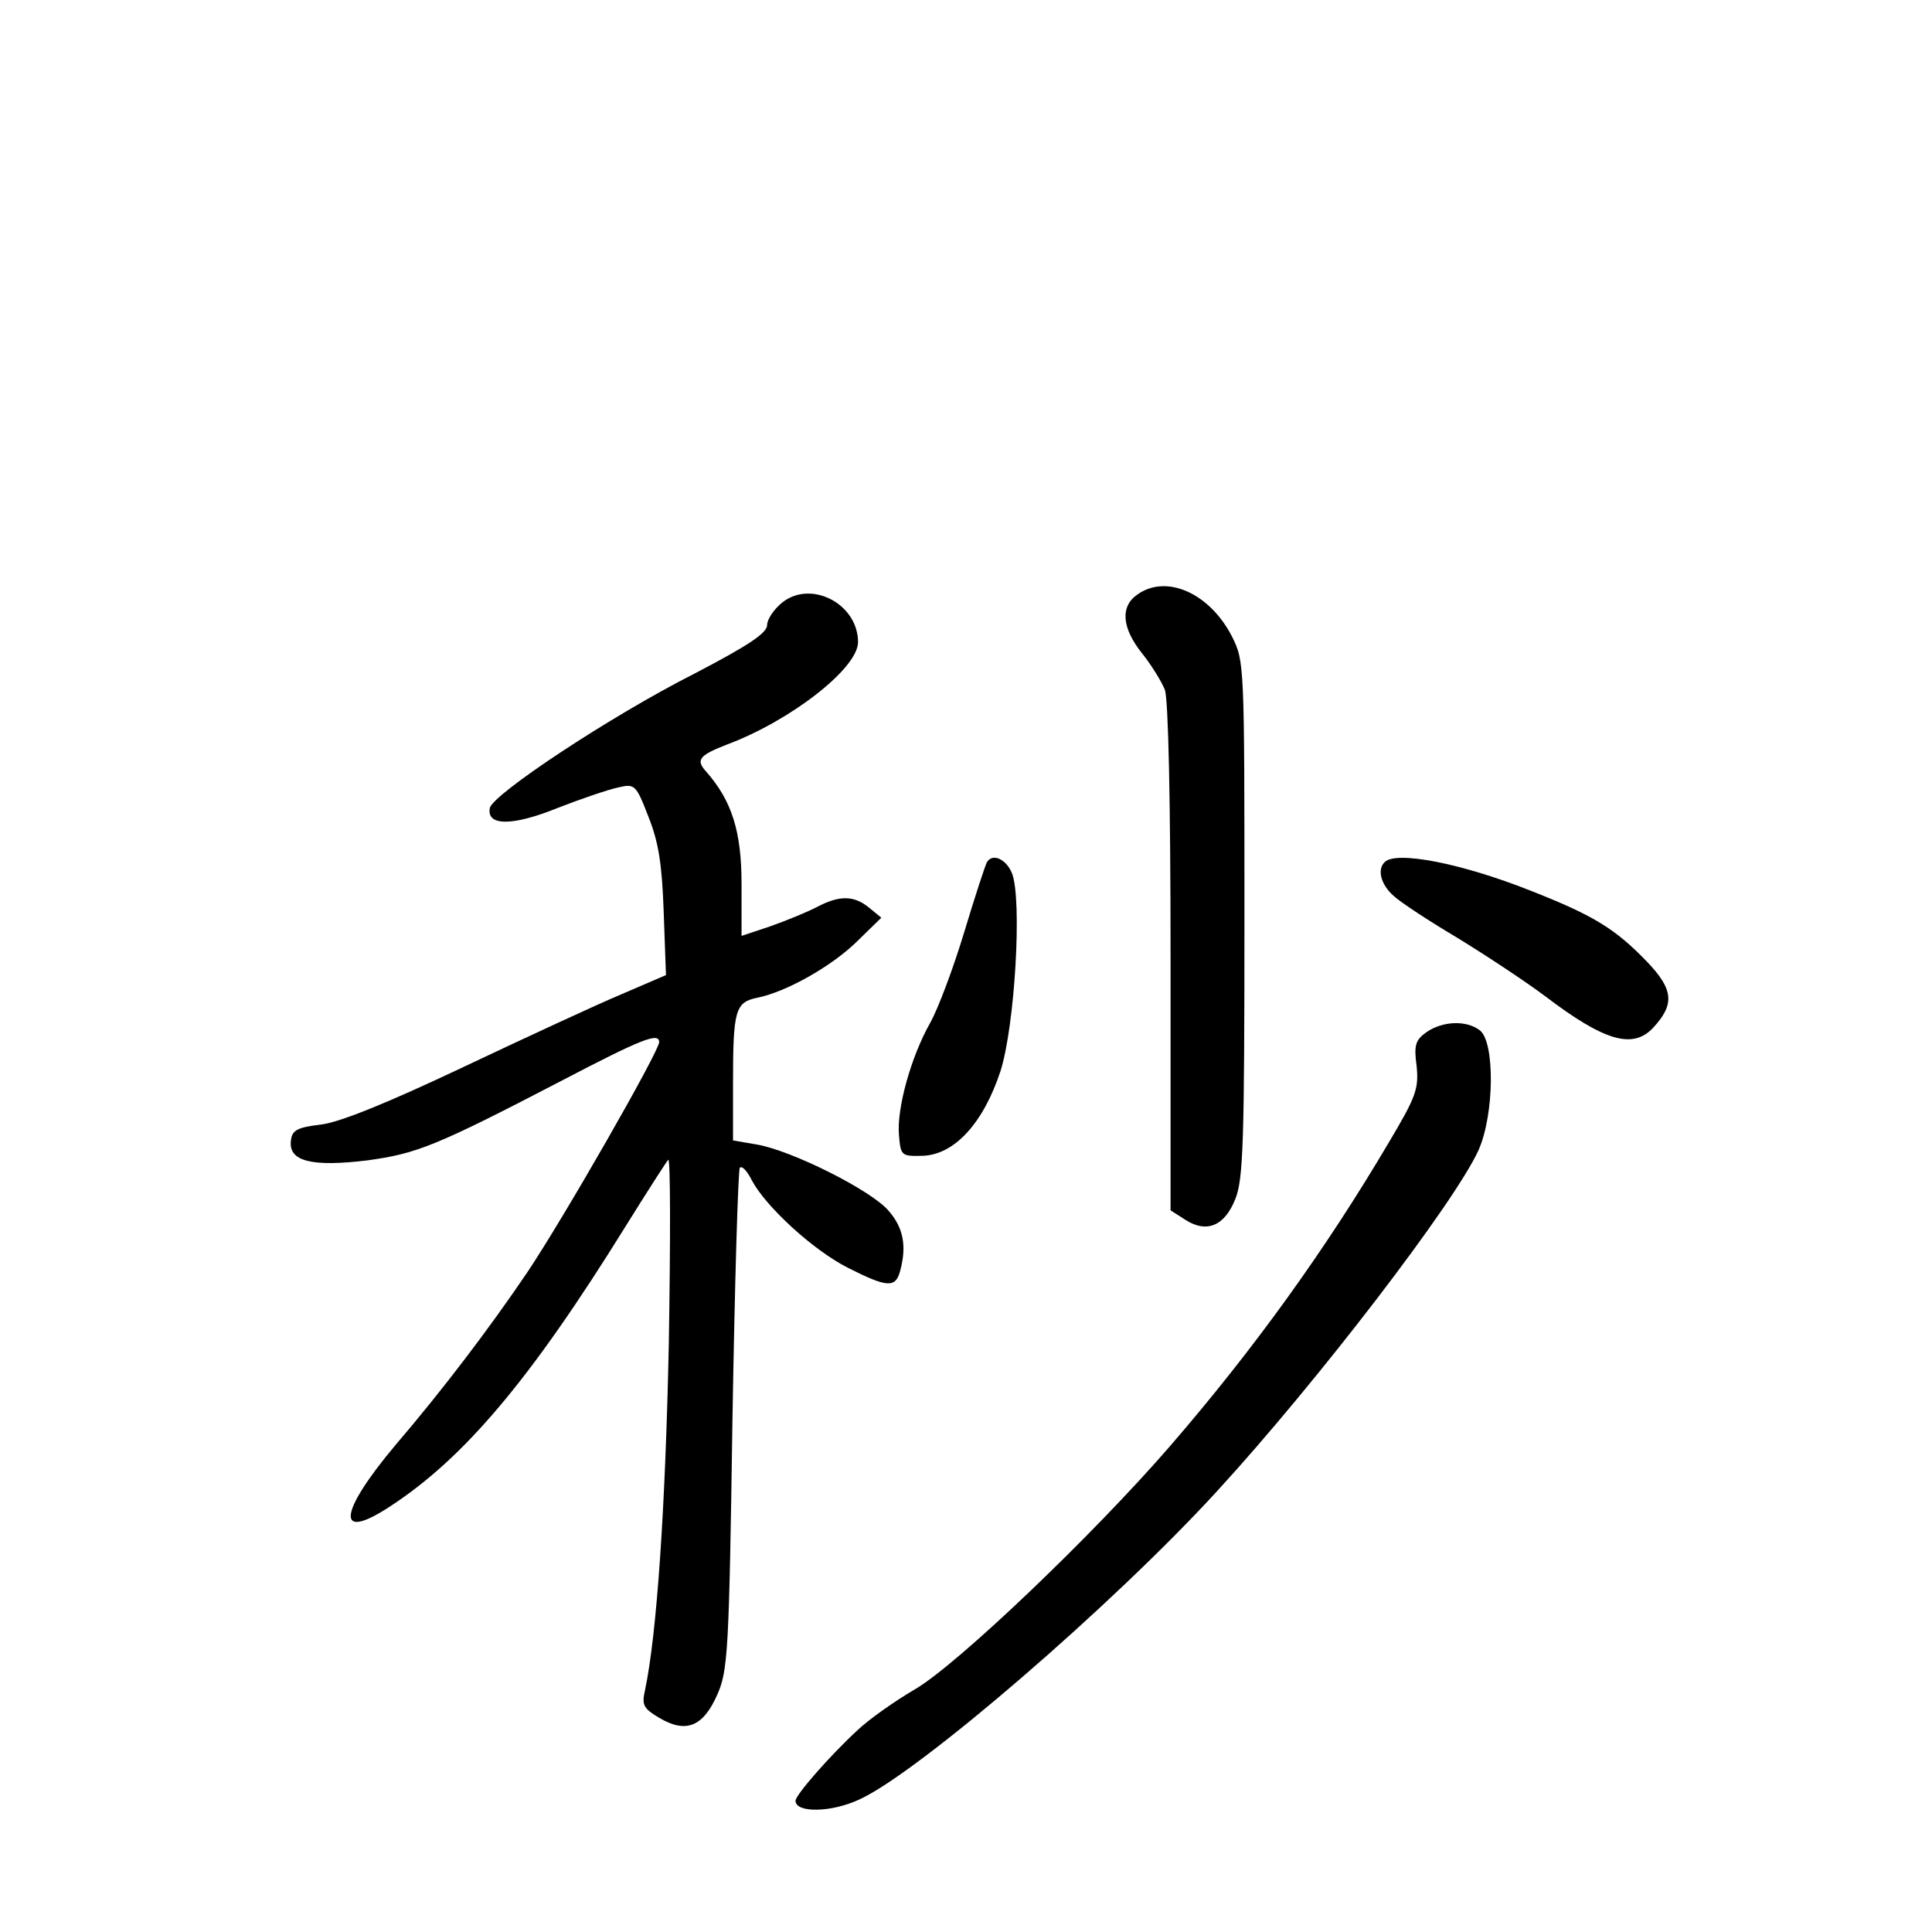 <?xml version="1.0" standalone="no"?>
<!DOCTYPE svg PUBLIC "-//W3C//DTD SVG 20010904//EN"
 "http://www.w3.org/TR/2001/REC-SVG-20010904/DTD/svg10.dtd">
<svg version="1.0" xmlns="http://www.w3.org/2000/svg"
 width="340pt" height="340pt" viewBox="0 0 340 340"
 preserveAspectRatio="xMidYMid meet">
<g transform="translate(0,340) scale(0.1,-0.1)"
fill="#000000" stroke="none">
<path d="M2002 2354 c-31 -21 -28 -59 8 -104 16 -20 34 -49 40 -64 6 -17 10
-191 10 -471 l0 -445 25 -16 c38 -25 70 -12 89 36 14 35 16 100 16 493 0 450
0 453 -22 497 -39 76 -115 110 -166 74z"/>
<path d="M1377 2340 c-15 -12 -27 -30 -27 -40 0 -14 -33 -36 -127 -85 -150
-76 -356 -213 -361 -237 -6 -32 40 -32 119 0 41 16 88 32 106 36 30 7 32 6 54
-51 18 -45 24 -83 27 -168 l4 -111 -79 -34 c-43 -18 -168 -76 -278 -128 -133
-63 -217 -97 -250 -101 -42 -5 -51 -10 -53 -28 -5 -37 37 -47 135 -35 87 12
120 25 343 141 138 72 170 85 170 67 0 -16 -167 -308 -232 -405 -67 -99 -149
-207 -232 -304 -100 -119 -106 -171 -11 -109 131 85 248 223 416 494 38 61 72
114 75 117 4 3 4 -142 1 -324 -6 -289 -21 -511 -42 -610 -6 -26 -2 -32 25 -48
47 -28 77 -16 102 40 19 43 21 73 27 484 4 241 10 441 13 444 4 4 13 -6 21
-22 25 -47 108 -123 169 -154 69 -35 84 -36 92 -6 12 44 6 76 -20 106 -30 36
-172 107 -233 117 l-41 7 0 101 c0 128 4 142 42 150 51 10 131 55 176 99 l43
42 -22 18 c-26 21 -51 22 -91 1 -17 -9 -54 -24 -82 -34 l-51 -17 0 91 c0 93
-17 147 -63 199 -18 20 -11 28 38 47 112 42 230 134 230 180 0 67 -82 110
-133 70z"/>
<path d="M1737 1883 c-3 -5 -21 -60 -40 -123 -19 -63 -46 -135 -60 -160 -34
-60 -59 -151 -55 -197 3 -37 4 -38 42 -37 56 2 107 58 137 150 25 80 38 300
20 347 -10 25 -34 36 -44 20z"/>
<path d="M2437 1883 c-14 -13 -7 -40 16 -60 12 -11 62 -44 111 -73 49 -30 119
-76 155 -103 104 -79 154 -94 190 -56 39 42 36 68 -11 117 -56 58 -94 81 -203
124 -123 49 -238 71 -258 51z"/>
<path d="M2511 1584 c-20 -14 -23 -23 -18 -60 4 -40 -1 -54 -48 -133 -112
-190 -239 -366 -386 -536 -136 -157 -375 -385 -449 -428 -36 -21 -81 -53 -100
-71 -50 -46 -110 -115 -110 -125 0 -22 64 -21 114 3 105 49 444 341 628 542
177 193 419 509 460 600 28 63 29 191 2 211 -24 18 -65 16 -93 -3z"/>
</g>
</svg>
